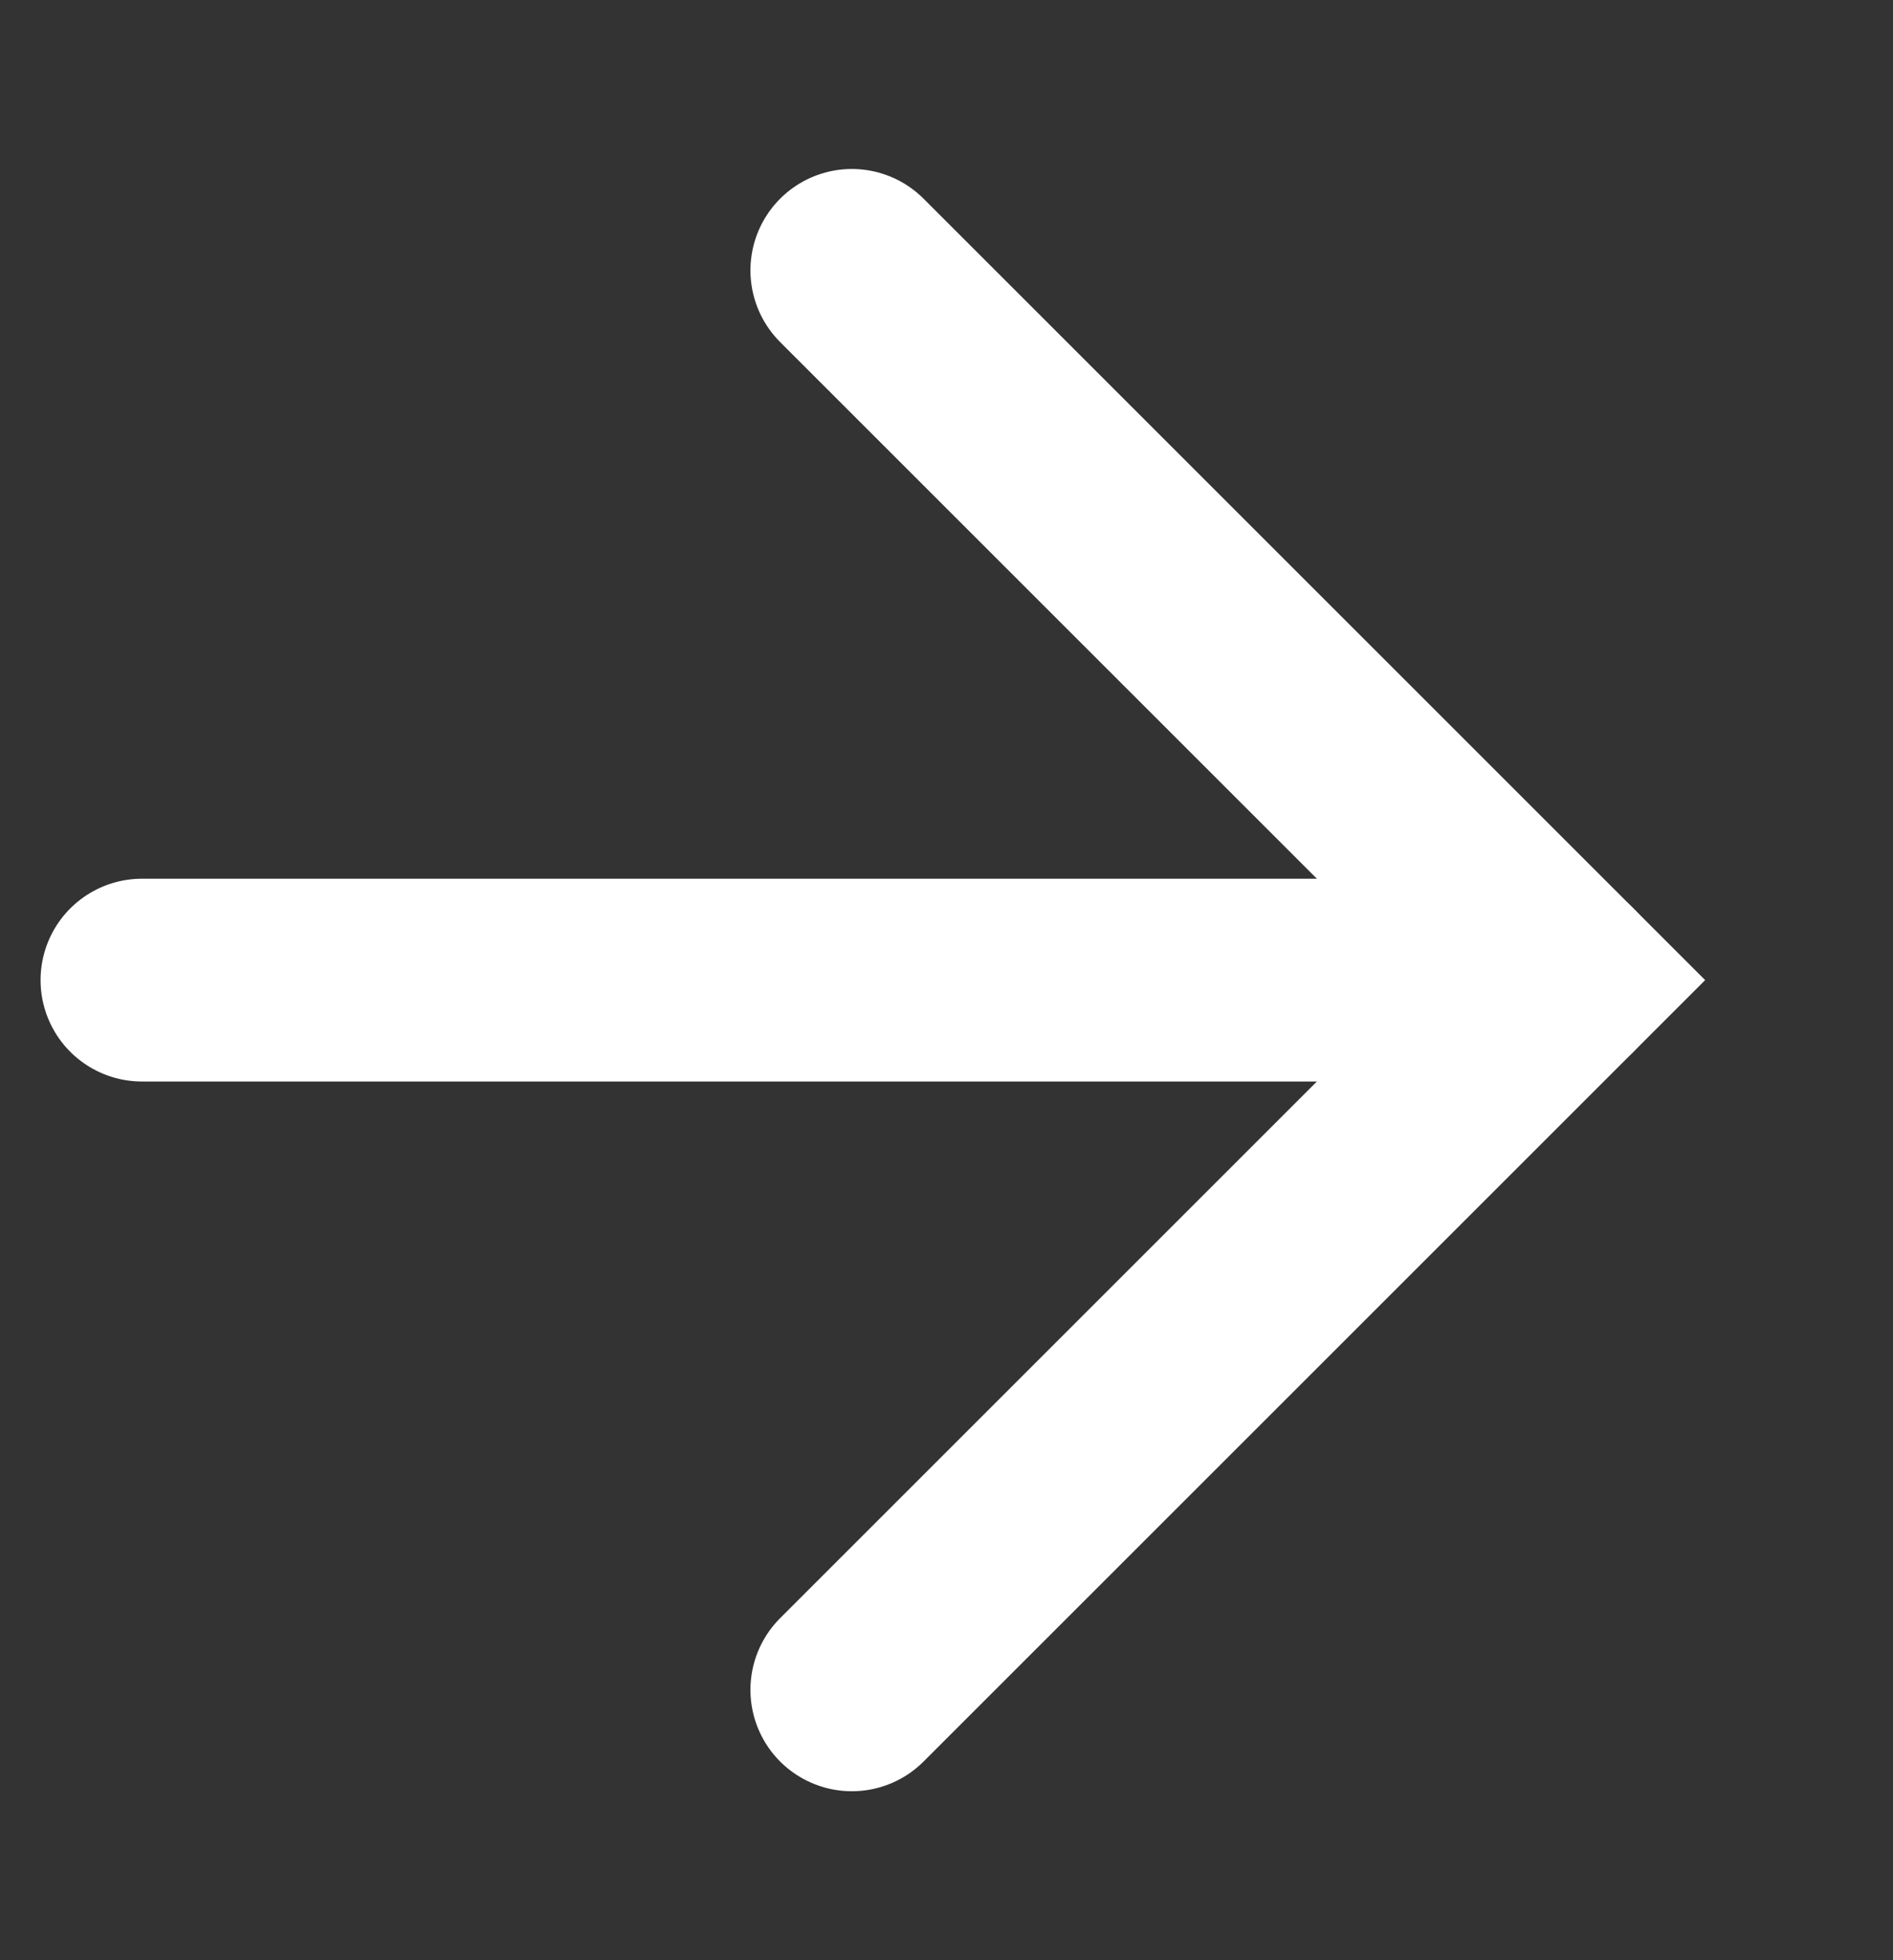 <svg xmlns="http://www.w3.org/2000/svg" width="28" height="29"><rect width="100%" height="100%" fill="#333333" stroke="none"/><defs><clipPath clipPathUnits="userSpaceOnUse" id="cp1"><path d="M-1550-4444H370v8789h-1920z"/></clipPath></defs><style>.shp0{fill:none;stroke:#fff;stroke-linecap:round;stroke-width:3}</style><g id="Homepage" clip-path="url(#cp1)"><g id="Group 2484"><g id="Icon feather-arrow-right"><path id="Path 1665" class="shp0" d="M2.1 14.5h21"/><path id="Path 1666" class="shp0" d="M12.6 4l10.5 10.5L12.6 25"/></g></g></g></svg>